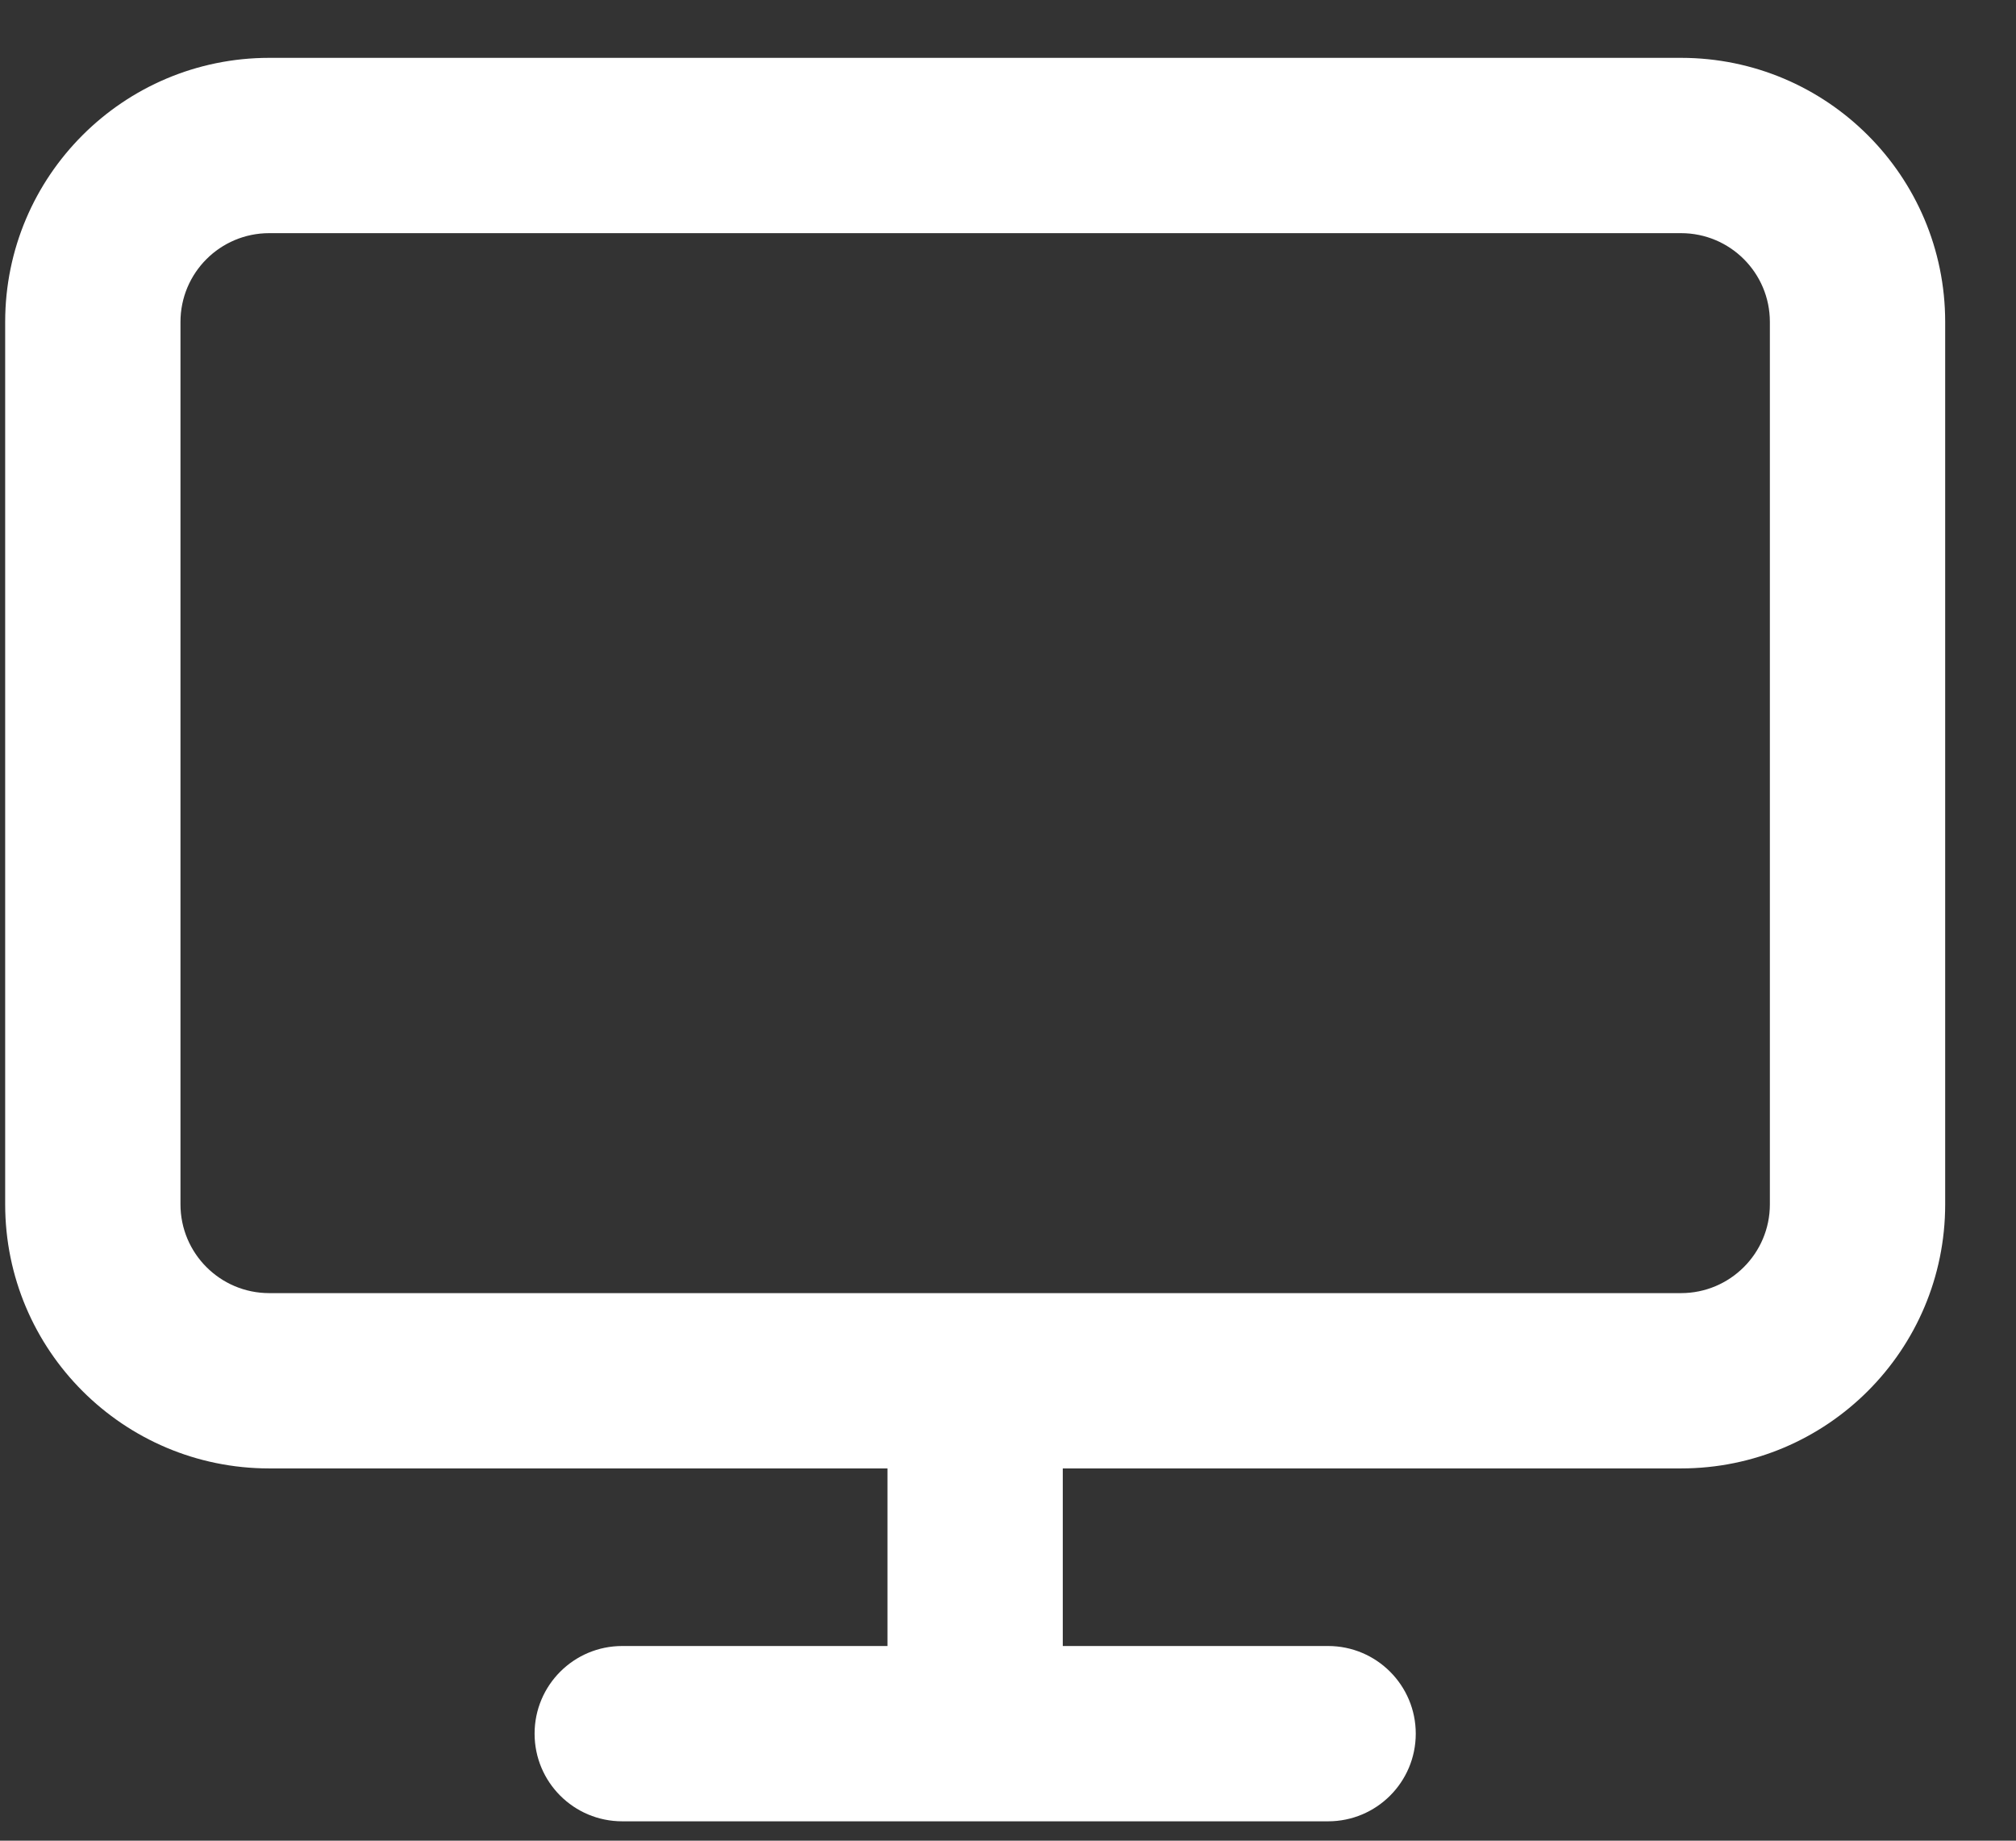 <svg width="23" height="21" viewBox="0 0 23 21" fill="none" xmlns="http://www.w3.org/2000/svg">
<rect x="0" y="0" width="23" height="21" fill="#333333" stroke="none"/>
<path fill-rule="evenodd" clip-rule="evenodd" d="M3.072 2.66C2.512 2.66 2.059 3.113 2.059 3.673V13.74C2.059 14.299 2.512 14.753 3.072 14.753H19.178C19.738 14.753 20.192 14.299 20.192 13.74V3.673C20.192 3.113 19.738 2.66 19.178 2.66H3.072ZM12.125 16.753H19.178C20.843 16.753 22.192 15.404 22.192 13.74V3.673C22.192 2.009 20.843 0.66 19.178 0.66H3.072C1.408 0.66 0.059 2.009 0.059 3.673V13.74C0.059 15.404 1.408 16.753 3.072 16.753H10.125V18.779H7.099C6.546 18.779 6.099 19.227 6.099 19.779C6.099 20.332 6.546 20.779 7.099 20.779H15.152C15.704 20.779 16.152 20.332 16.152 19.779C16.152 19.227 15.704 18.779 15.152 18.779H12.125V16.753Z" fill="white"/>
</svg>
